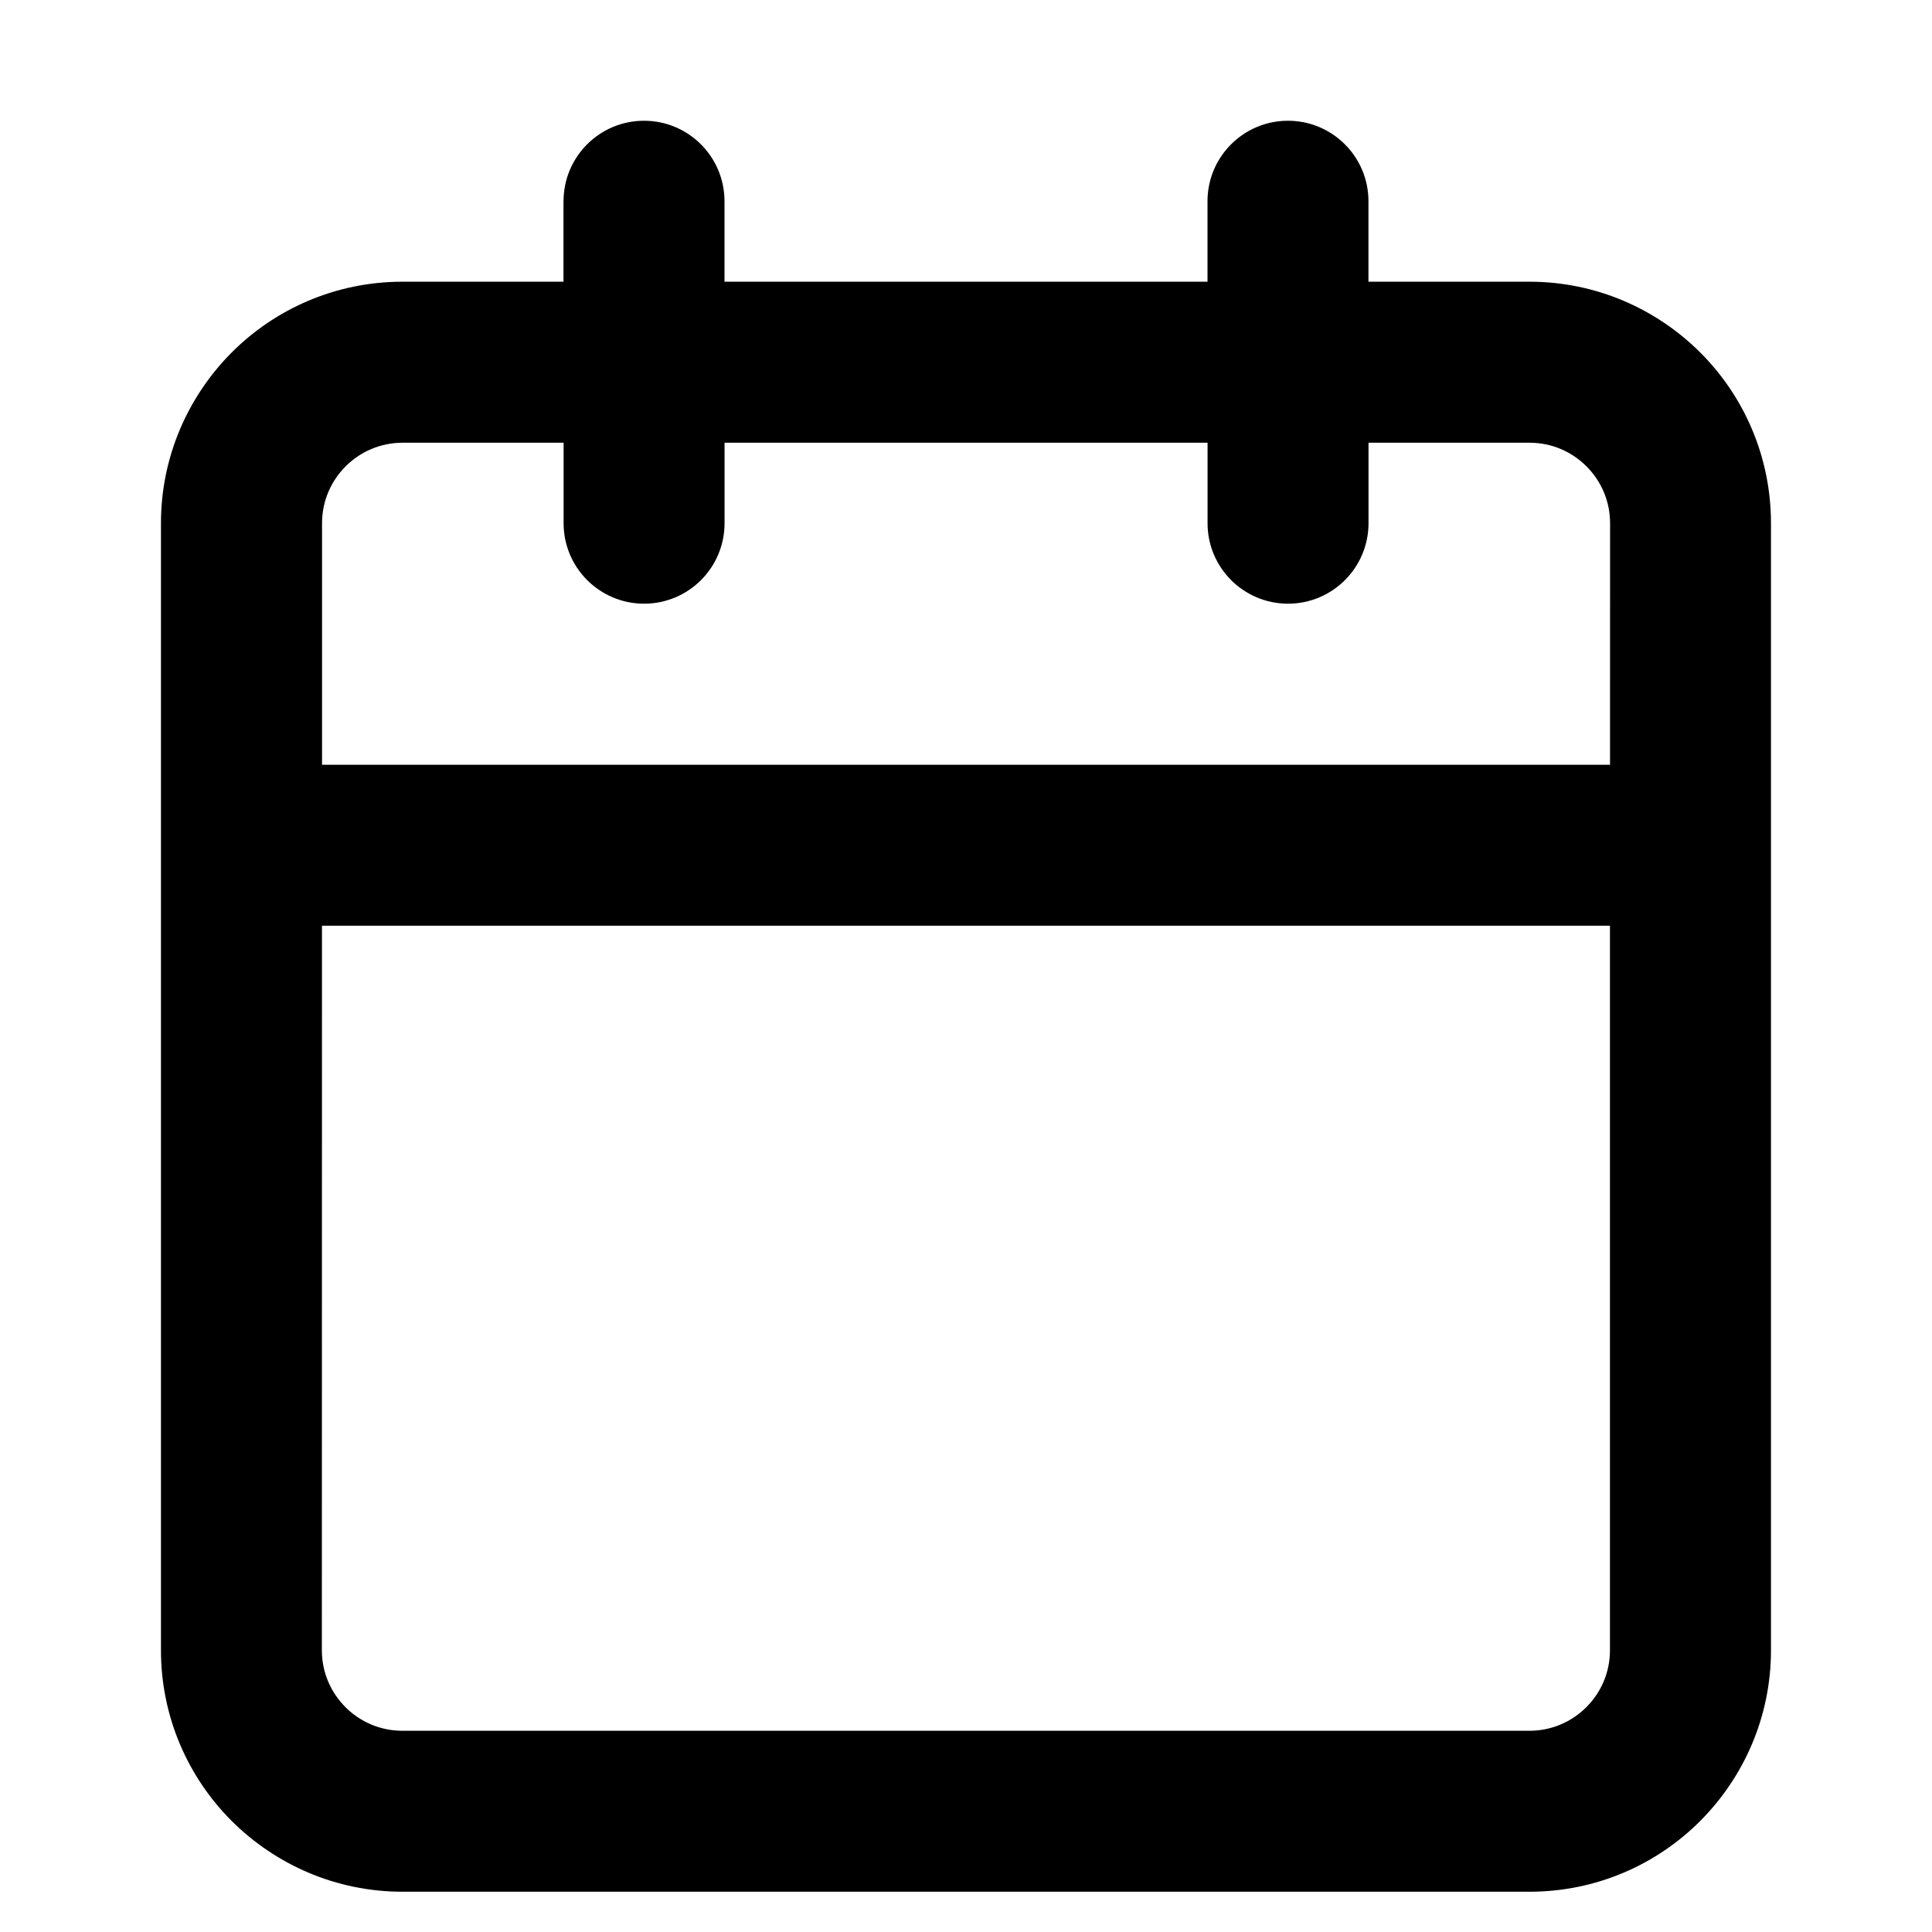 <!-- Generated by IcoMoon.io -->
<svg version="1.1" xmlns="http://www.w3.org/2000/svg" width="32" height="32" viewBox="0 0 32 32">
<title>line-calendar</title>
<path d="M9.333 3.333v1.333h-2.667c-1.104 0-2.107 0.449-2.828 1.172s-1.172 1.724-1.172 2.828v18.667c0 1.104 0.449 2.107 1.172 2.828s1.724 1.172 2.828 1.172h18.667c1.104 0 2.107-0.449 2.828-1.172s1.172-1.724 1.172-2.828v-18.667c0-1.104-0.449-2.107-1.172-2.828s-1.724-1.172-2.828-1.172h-2.667v-1.333c0-0.736-0.597-1.333-1.333-1.333s-1.333 0.597-1.333 1.333v1.333h-8v-1.333c0-0.736-0.597-1.333-1.333-1.333s-1.333 0.597-1.333 1.333zM26.667 12.667h-21.333v-4c0-0.368 0.148-0.7 0.391-0.943s0.575-0.391 0.943-0.391h2.667v1.333c0 0.736 0.597 1.333 1.333 1.333s1.333-0.597 1.333-1.333v-1.333h8v1.333c0 0.736 0.597 1.333 1.333 1.333s1.333-0.597 1.333-1.333v-1.333h2.667c0.368 0 0.7 0.148 0.943 0.391s0.391 0.575 0.391 0.943zM5.333 15.333h21.333v12c0 0.368-0.148 0.7-0.391 0.943s-0.575 0.391-0.943 0.391h-18.667c-0.368 0-0.7-0.148-0.943-0.391s-0.391-0.575-0.391-0.943z"></path>
</svg>
